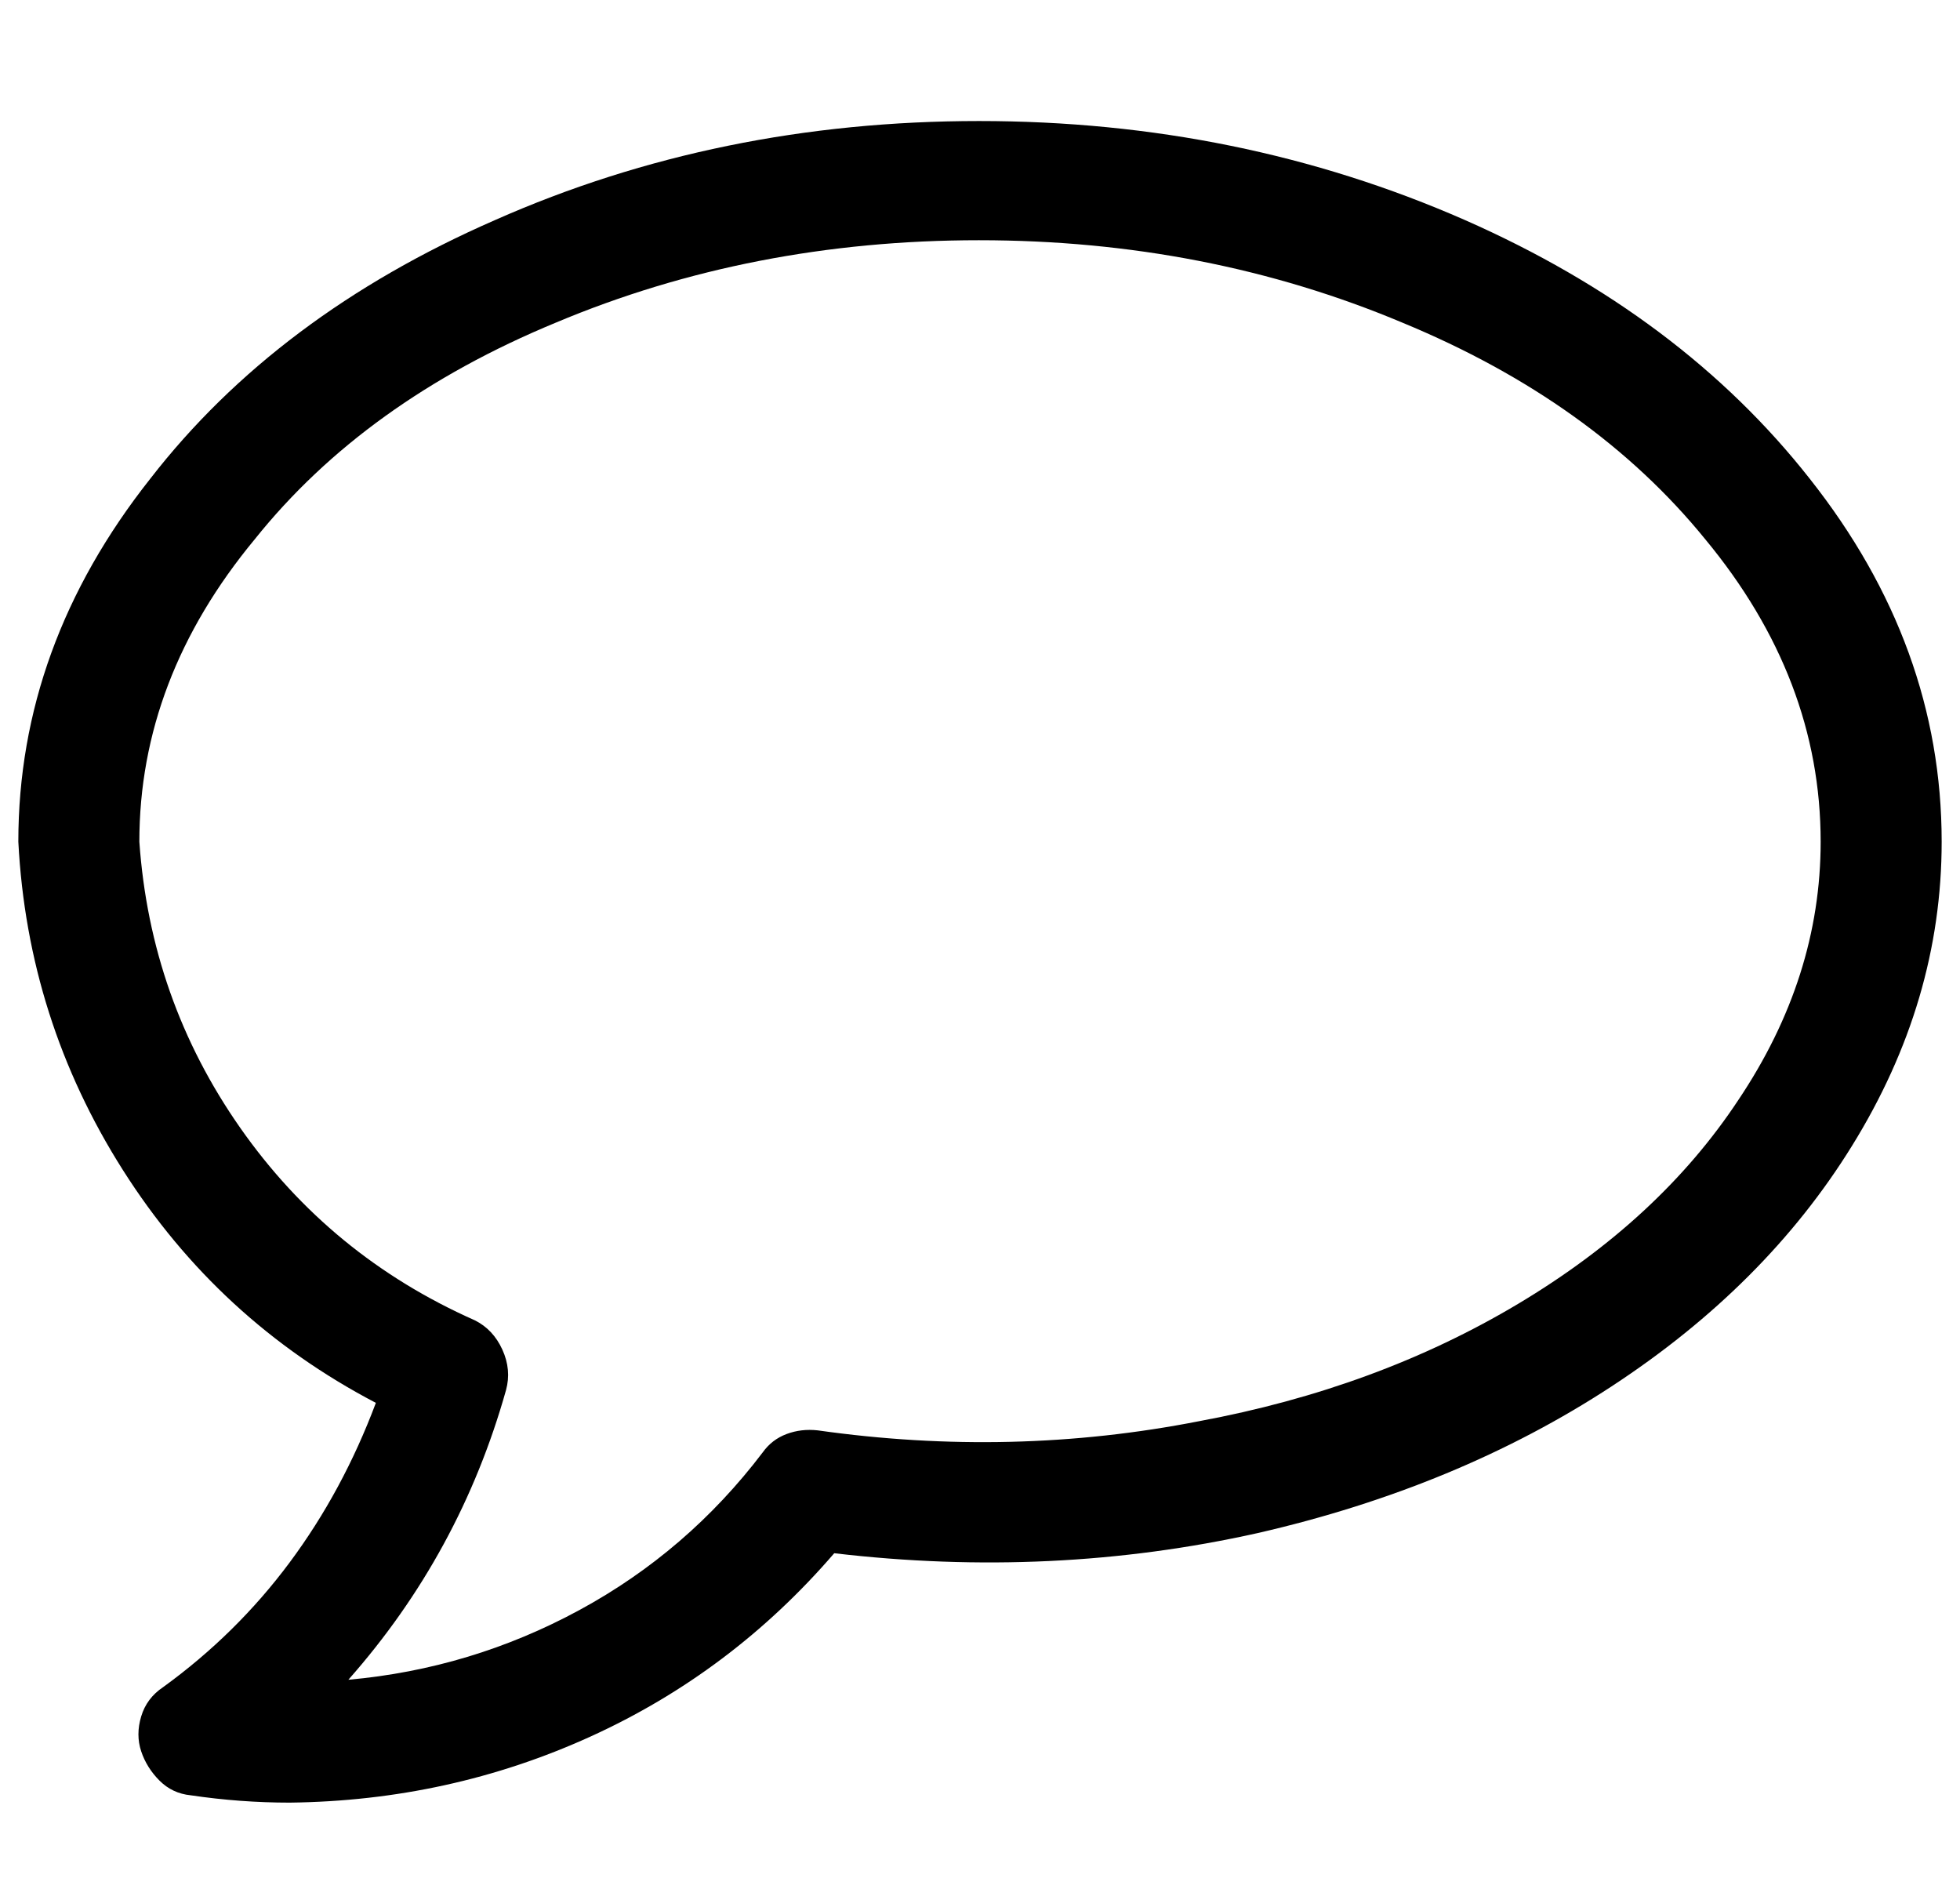 <?xml version="1.0" standalone="no"?>
<!DOCTYPE svg PUBLIC "-//W3C//DTD SVG 1.1//EN" "http://www.w3.org/Graphics/SVG/1.1/DTD/svg11.dtd" >
<svg xmlns="http://www.w3.org/2000/svg" xmlns:xlink="http://www.w3.org/1999/xlink" version="1.1" viewBox="-10 0 1069 1024">
   <path fill="currentColor"
d="M148 983q-27 0 -54 -4q-10 -1 -17 -8t-10 -16t0 -19t12 -16q40 -29 69 -68t47 -87q-86 -45 -138 -127t-57 -179q0 -107 72 -198q69 -89 188 -141q122 -54 264 -54t265 54q118 52 188 141q72 91 72 198q0 87 -49 166q-47 76 -131 131t-193 80q-112 25 -231 11
q-56 65 -133 100t-164 36zM524 131q-124 0 -231 45q-104 43 -164 118q-63 76 -63 165q6 86 55 156t128 105q10 5 15 16t2 22q-25 89 -86 158q67 -6 126 -38t100 -86q5 -7 13 -10t17 -2q106 15 208 -5q97 -18 174 -64t120 -111q45 -67 45 -141q0 -89 -63 -165
q-61 -75 -165 -118q-107 -45 -231 -45z" />
</svg>
